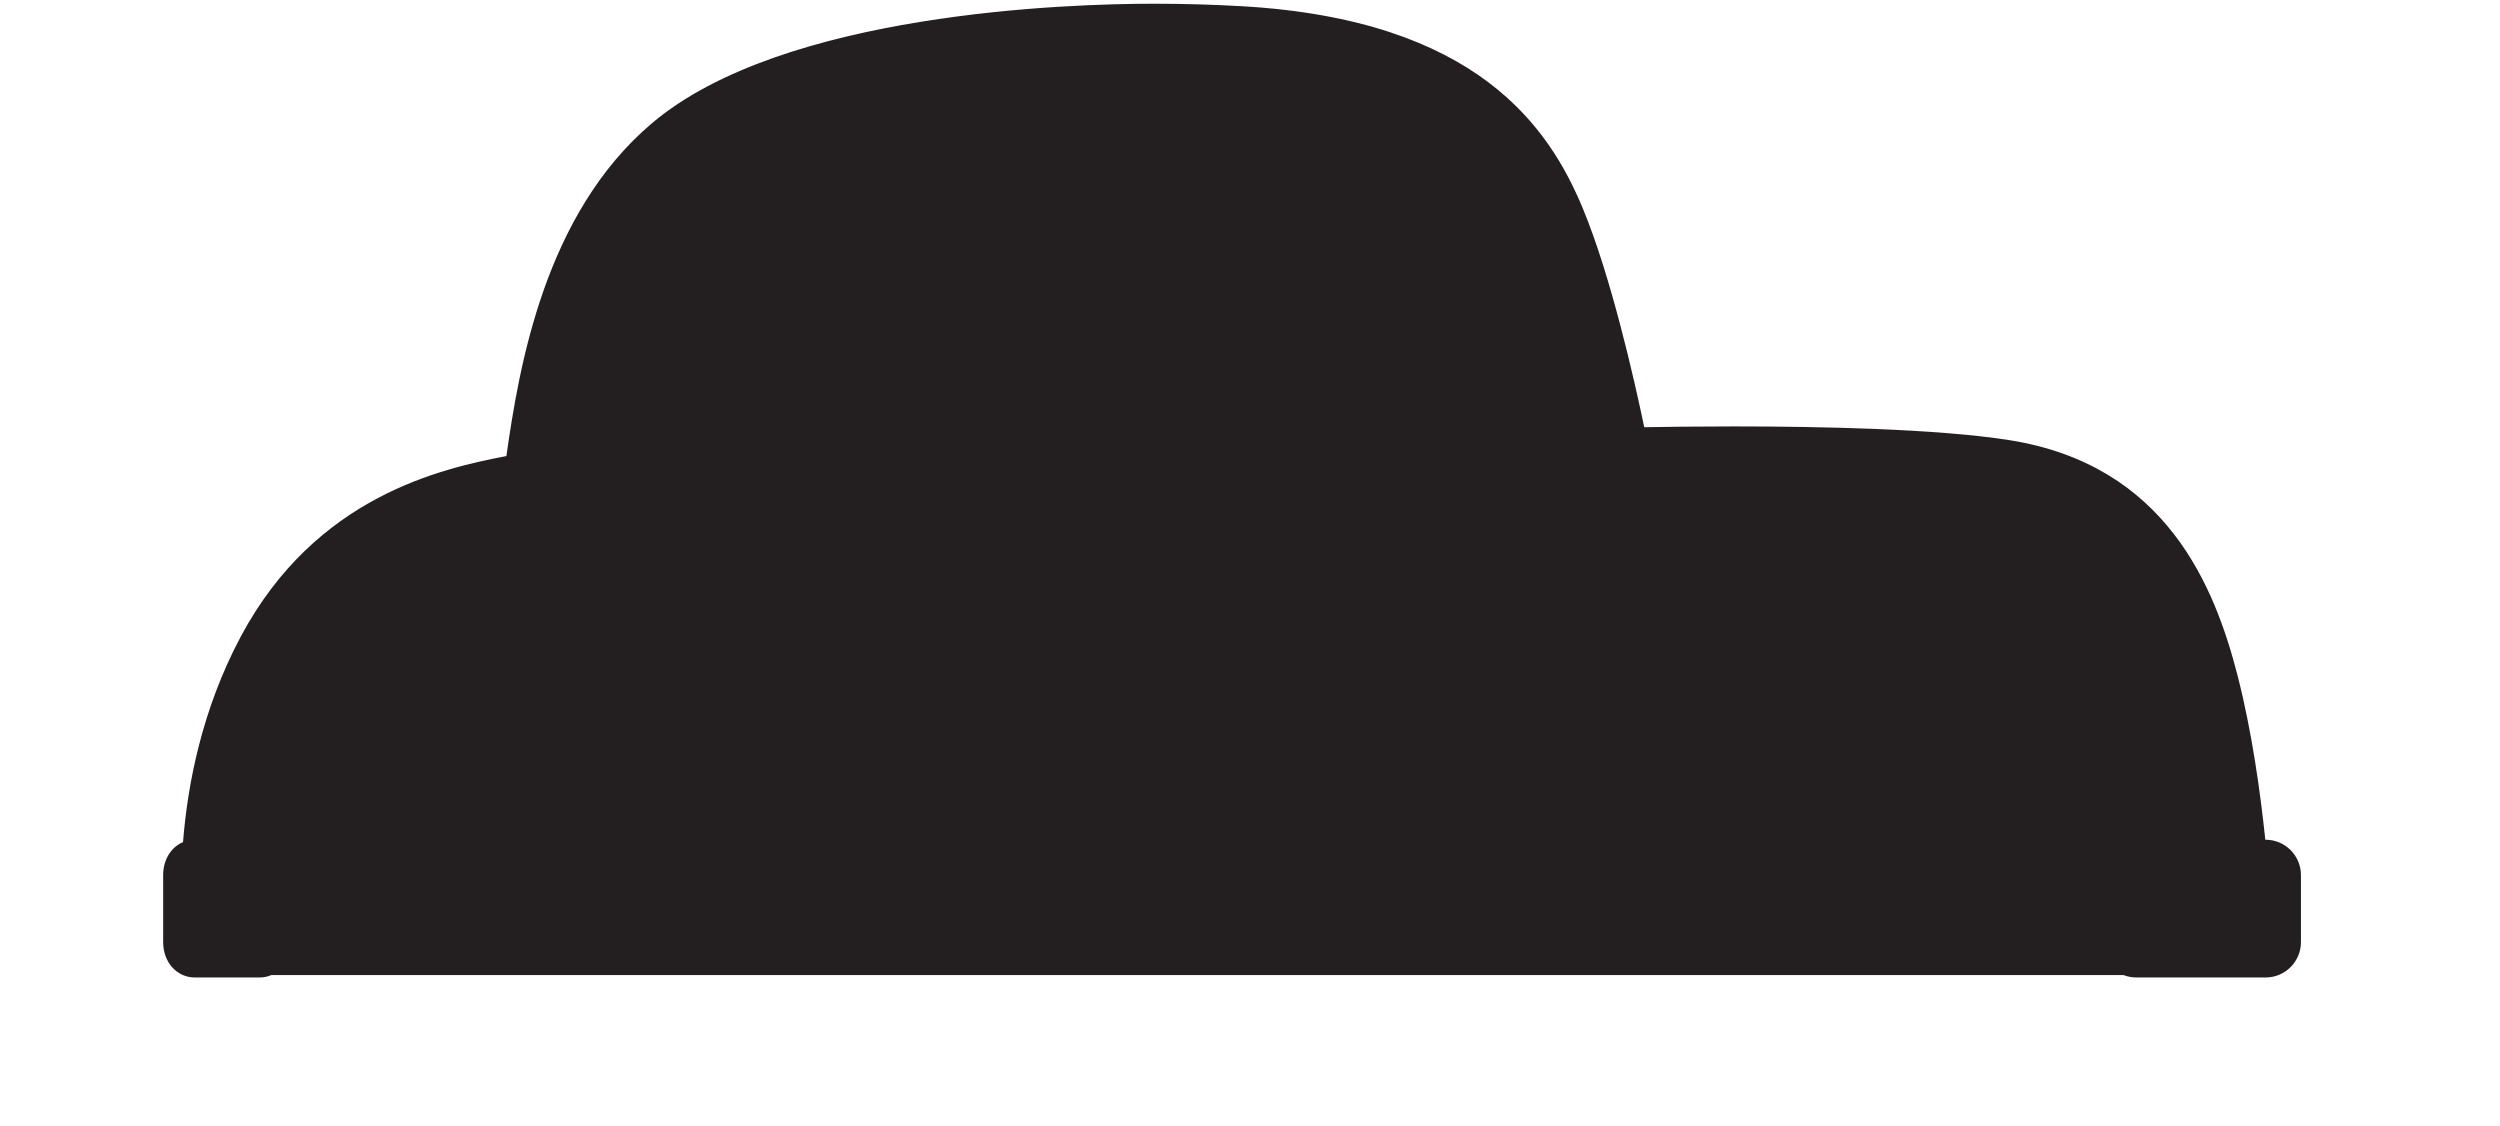 <?xml version="1.0" encoding="utf-8"?>
<svg id="svg2" version="1.1" viewBox="0 0 111 50" xmlns="http://www.w3.org/2000/svg">
    <defs id="defs6">
        <linearGradient gradientTransform="matrix(0,8.94,-8.94,0,124.904,592.098)"
            gradientUnits="userSpaceOnUse" id="linearGradient2308" spreadMethod="pad" x1="0" x2="1"
            y1="0" y2="0">
            <stop style="stop-opacity:0;stop-color:#ffffff" id="stop2310" offset="0" />
            <stop style="stop-opacity:1;stop-color:#ffffff" id="stop2312" offset="1" />
        </linearGradient>
        <linearGradient gradientTransform="matrix(-10.075,0,0,-10.075,124.928,593.115)"
            gradientUnits="userSpaceOnUse" id="linearGradient2424" spreadMethod="pad" x1="0" x2="1"
            y1="0" y2="0">
            <stop style="stop-opacity:1;stop-color:#ffffff" id="stop2426" offset="0" />
            <stop style="stop-opacity:0;stop-color:#ffffff" id="stop2428" offset="1" />
        </linearGradient>
        <linearGradient gradientTransform="matrix(0,-13.275,13.275,0,134.251,602.643)"
            gradientUnits="userSpaceOnUse" id="linearGradient2592" spreadMethod="pad" x1="0" x2="1"
            y1="0" y2="0">
            <stop style="stop-opacity:1;stop-color:#ffffff" id="stop2594" offset="0" />
            <stop style="stop-opacity:0;stop-color:#ffffff" id="stop2596" offset="1" />
        </linearGradient>
        <linearGradient gradientTransform="matrix(0,8.94,-8.94,0,117.179,580.277)"
            gradientUnits="userSpaceOnUse" id="linearGradient2756" spreadMethod="pad" x1="0" x2="1"
            y1="0" y2="0">
            <stop style="stop-opacity:0;stop-color:#ffffff" id="stop2758" offset="0" />
            <stop style="stop-opacity:1;stop-color:#ffffff" id="stop2760" offset="1" />
        </linearGradient>
        <linearGradient gradientTransform="matrix(0,8.94,-8.94,0,76.863,580.277)"
            gradientUnits="userSpaceOnUse" id="linearGradient2990" spreadMethod="pad" x1="0" x2="1"
            y1="0" y2="0">
            <stop style="stop-opacity:0;stop-color:#ffffff" id="stop2992" offset="0" />
            <stop style="stop-opacity:1;stop-color:#ffffff" id="stop2994" offset="1" />
        </linearGradient>
        <linearGradient gradientTransform="matrix(-10.075,0,0,-10.075,119.426,581.294)"
            gradientUnits="userSpaceOnUse" id="linearGradient3060" spreadMethod="pad" x1="0" x2="1"
            y1="0" y2="0">
            <stop style="stop-opacity:1;stop-color:#ffffff" id="stop3062" offset="0" />
            <stop style="stop-opacity:0;stop-color:#ffffff" id="stop3064" offset="1" />
        </linearGradient>
        <linearGradient gradientTransform="matrix(-10.075,0,0,-10.075,76.886,581.294)"
            gradientUnits="userSpaceOnUse" id="linearGradient3106" spreadMethod="pad" x1="0" x2="1"
            y1="0" y2="0">
            <stop style="stop-opacity:1;stop-color:#ffffff" id="stop3108" offset="0" />
            <stop style="stop-opacity:0;stop-color:#ffffff" id="stop3110" offset="1" />
        </linearGradient>
        <linearGradient gradientTransform="matrix(-27.226,0,0,-27.226,103.991,581.209)"
            gradientUnits="userSpaceOnUse" id="linearGradient3160" spreadMethod="pad" x1="0" x2="1"
            y1="0" y2="0">
            <stop style="stop-opacity:1;stop-color:#ffffff" id="stop3162" offset="0" />
            <stop style="stop-opacity:0;stop-color:#ffffff" id="stop3164" offset="1" />
        </linearGradient>
        <clipPath clipPathUnits="userSpaceOnUse" id="path-1">
            <path d="m 0,858.898 612.288,0 L 612.288,0 0,0 0,858.898 Z" id="path-2" />
        </clipPath>
        <clipPath clipPathUnits="userSpaceOnUse" id="path-3">
            <path d="m 133.911,604.515 0.68,0 0,-15.74 -0.68,0 0,15.74 z" id="path-4" />
        </clipPath>
        <clipPath clipPathUnits="userSpaceOnUse" id="path-5">
            <path
                d="m 133.911,589.031 c 0,-0.141 0.114,-0.256 0.255,-0.256 l 0.17,0 c 0.141,0 0.255,0.115 0.255,0.256 l 0,15.229 c 0,0.141 -0.114,0.255 -0.255,0.255 l -0.17,0 c -0.141,0 -0.255,-0.114 -0.255,-0.255 l 0,-15.229 z"
                id="path-6" />
        </clipPath>
        <mask height="1" id="mask-1" maskUnits="userSpaceOnUse" width="1" x="0" y="0">
            <g id="g-1">
                <g id="g-2">
                    <g id="g-3">
                        <g id="g-4">
                            <path style="stroke: none; fill: url(#gradient-1);"
                                d="m -32768,32767 65535,0 0,-65535 -65535,0 0,65535 z"
                                id="path-7" />
                        </g>
                    </g>
                </g>
            </g>
        </mask>
        <linearGradient gradientTransform="matrix(0,-13.275,13.275,0,134.251,602.643)"
            gradientUnits="userSpaceOnUse" id="gradient-1" spreadMethod="pad" x1="0" x2="1" y1="0"
            y2="0">
            <stop style="stop-opacity:1;stop-color:#ffffff" id="stop-1" offset="0" />
            <stop style="stop-opacity:0;stop-color:#ffffff" id="stop-2" offset="1" />
        </linearGradient>
        <clipPath clipPathUnits="userSpaceOnUse" id="path-8">
            <path d="m 46.105,571.999 87.068,0 0,-3.127 -87.068,0 0,3.127 z" id="path-9" />
        </clipPath>
        <clipPath clipPathUnits="userSpaceOnUse" id="path-10">
            <path
                d="m 46.105,570.436 c 0,-0.864 19.491,-1.564 43.534,-1.564 24.043,0 43.534,0.7 43.534,1.564 0,0.863 -19.491,1.563 -43.534,1.563 -24.043,0 -43.534,-0.7 -43.534,-1.563"
                id="path-11" />
        </clipPath>
        <mask height="1" id="mask-2" maskUnits="userSpaceOnUse" width="1" x="0" y="0">
            <g id="g-5">
                <g id="g-6">
                    <g id="g-7">
                        <g id="g-8">
                            <path style="stroke: none; fill: url(#gradient-3);"
                                d="m -32768,32767 65535,0 0,-65535 -65535,0 0,65535 z"
                                id="path-12" />
                        </g>
                    </g>
                </g>
            </g>
        </mask>
        <radialGradient cx="0" cy="0"
            gradientTransform="matrix(-43.534,0,0,-1.563,89.639,570.436)"
            gradientUnits="userSpaceOnUse" id="gradient-3" r="1" spreadMethod="pad">
            <stop style="stop-opacity:0.823;stop-color:#ffffff" id="stop-5" offset="0" />
            <stop style="stop-opacity:0.823;stop-color:#ffffff" id="stop-6" offset="0.774" />
            <stop style="stop-opacity:0;stop-color:#ffffff" id="stop-7" offset="1" />
        </radialGradient>
    </defs>
    <g clip-path="url(#path-1)" id="g-9"
        transform="matrix(1.25, 0, 0, -1.25, -57.897, 761.004)">
        <g id="g-10">
            <g id="g-11" />
            <g id="g-12">
                <g style="opacity:0.6" clip-path="url(#path-3)" id="g-13">
                    <g id="g-14">
                        <g clip-path="url(#path-5)" id="g-15">
                            <g id="g-16">
                                <g id="g-17" />
                                <g id="g-18" mask="url(#mask-1)">
                                    <g id="g-19">
                                        <path style="stroke: none; fill: rgb(35, 31, 32);"
                                            d="m 133.911,589.031 c 0,-0.141 0.114,-0.256 0.255,-0.256 l 0.17,0 c 0.141,0 0.255,0.115 0.255,0.256 l 0,15.229 c 0,0.141 -0.114,0.255 -0.255,0.255 l -0.17,0 c -0.141,0 -0.255,-0.114 -0.255,-0.255 l 0,-15.229 z"
                                            id="path-13" />
                                    </g>
                                </g>
                            </g>
                        </g>
                    </g>
                </g>
            </g>
        </g>
        <g id="g-20">
            <g id="g-21" />
            <g id="g-22">
                <g clip-path="url(#path-8)" id="g-23">
                    <g id="g-24">
                        <g clip-path="url(#path-10)" id="g-25">
                            <g id="g-26">
                                <g id="g-27" />
                                <g id="g-28" mask="url(#mask-2)">
                                    <g id="g-29">
                                        <path style="stroke: none; fill: rgb(35, 31, 32);"
                                            d="m 46.105,570.436 c 0,-0.864 19.491,-1.564 43.534,-1.564 24.043,0 43.534,0.7 43.534,1.564 0,0.863 -19.491,1.563 -43.534,1.563 -24.043,0 -43.534,-0.7 -43.534,-1.563"
                                            id="path-14" />
                                    </g>
                                </g>
                            </g>
                        </g>
                    </g>
                </g>
            </g>
        </g>
        <g id="g2696" transform="translate(122.198,574.583)">
            <path style="fill-opacity: 1; fill-rule: nonzero; stroke: none; fill: rgb(35, 31, 32);"
                d="m 0,0 c -0.121,0 -0.239,0.03 -0.345,0.085 l -66.016,0 C -66.45,0.03 -66.552,0 -66.66,0 l -2.298,0 c -0.357,0 -0.627,0.325 -0.627,0.755 l 0,2.382 c 0,0.431 0.27,0.756 0.627,0.756 l 0.052,0 c 0.119,2.003 0.582,4.786 2.017,7.477 2.621,4.916 6.943,5.746 9.264,6.193 l 0.176,0.035 c 0.428,3.028 1.229,8.638 5.057,11.871 3.055,2.579 9.595,4.118 17.495,4.118 1.046,0 2.09,-0.029 3.105,-0.087 8.087,-0.465 10.53,-4.137 11.664,-6.858 1.088,-2.613 1.976,-6.775 2.245,-8.106 0.644,0.014 1.969,0.037 3.584,0.037 3.033,0 7.177,-0.083 9.697,-0.478 4.033,-0.633 6.487,-3.183 7.724,-8.028 C 3.66,7.96 3.964,5.62 4.13,3.893 l 0.464,0 c 0.416,0 0.755,-0.339 0.755,-0.756 l 0,-2.382 C 5.349,0.339 5.01,0 4.594,0 L 0,0 Z"
                id="path2698" />
        </g>
        <g id="g2700" transform="translate(87.301,608.671)">
            <path style="fill-opacity: 1; fill-rule: nonzero; stroke: none; fill: rgb(35, 31, 32);"
                d="m 0,0 c -3.003,0 -13.162,-0.305 -17.817,-4.237 -3.828,-3.232 -4.728,-8.668 -5.18,-11.83 -2.293,-0.444 -6.772,-1.419 -9.436,-6.415 -1.387,-2.601 -1.891,-5.279 -2.049,-7.297 -0.422,-0.178 -0.706,-0.623 -0.706,-1.171 l 0,-2.382 c 0,-0.716 0.485,-1.256 1.128,-1.256 l 2.297,0 c 0.146,0 0.287,0.03 0.417,0.085 l 3.879,0 61.912,0 c 0.143,-0.055 0.296,-0.085 0.452,-0.085 l 4.594,0 c 0.692,0 1.255,0.563 1.255,1.256 l 0,2.382 c 0,0.692 -0.563,1.255 -1.255,1.255 l -0.011,0 c -0.176,1.689 -0.476,3.839 -0.977,5.799 -0.813,3.185 -2.541,7.521 -8.131,8.397 -2.552,0.401 -6.725,0.485 -9.776,0.485 -1.318,0 -2.452,-0.016 -3.176,-0.029 -0.344,1.649 -1.18,5.367 -2.189,7.789 -1.186,2.846 -3.73,6.684 -12.097,7.165 C 2.11,-0.03 1.055,0 0,0 m 0,-1 c 1.044,0 2.075,-0.03 3.077,-0.087 7.402,-0.426 9.954,-3.488 11.23,-6.551 1.277,-3.063 2.298,-8.423 2.298,-8.423 0,0 1.703,0.047 3.991,0.047 3.051,0 7.142,-0.084 9.621,-0.473 4.339,-0.68 6.296,-3.658 7.317,-7.657 0.576,-2.254 0.881,-4.777 1.038,-6.551 l 0.919,0 c 0.141,0 0.255,-0.114 0.255,-0.255 l 0,-2.382 c 0,-0.141 -0.114,-0.256 -0.255,-0.256 l -4.594,0 c -0.075,0 -0.141,0.034 -0.188,0.085 l -62.176,0 -4.202,0 c -0.024,-0.051 -0.057,-0.085 -0.094,-0.085 l -2.297,0 c -0.071,0 -0.128,0.115 -0.128,0.256 l 0,2.382 c 0,0.141 0.057,0.255 0.128,0.255 l 0.527,0 c 0.074,2.05 0.49,4.944 1.982,7.742 2.723,5.105 7.402,5.616 9.444,6.041 0.426,2.978 1.106,8.678 4.935,11.911 C -13.862,-2.205 -6.671,-1 0,-1"
                id="path2702" />
        </g>
        <g id="g2704" transform="translate(126.027,575.679)">
            <path style="fill-opacity: 1; fill-rule: nonzero; stroke: none; fill: rgb(35, 31, 32);"
                d="m 0,0 c 0,0 -0.17,4.85 -1.191,8.848 -1.021,3.999 -2.978,6.977 -7.317,7.657 -4.339,0.681 -13.613,0.426 -13.613,0.426 0,0 -1.021,5.36 -2.297,8.423 -1.276,3.063 -3.828,6.126 -11.23,6.551 -7.402,0.425 -16.421,-0.681 -20.249,-3.914 -3.829,-3.233 -4.51,-8.933 -4.935,-11.911 -2.042,-0.425 -6.721,-0.936 -9.444,-6.041 -2.722,-5.104 -1.872,-10.549 -1.872,-10.549 l 5.956,0 65.511,0 L 0,0 Z"
                id="path2706" />
        </g>
    </g>
</svg>